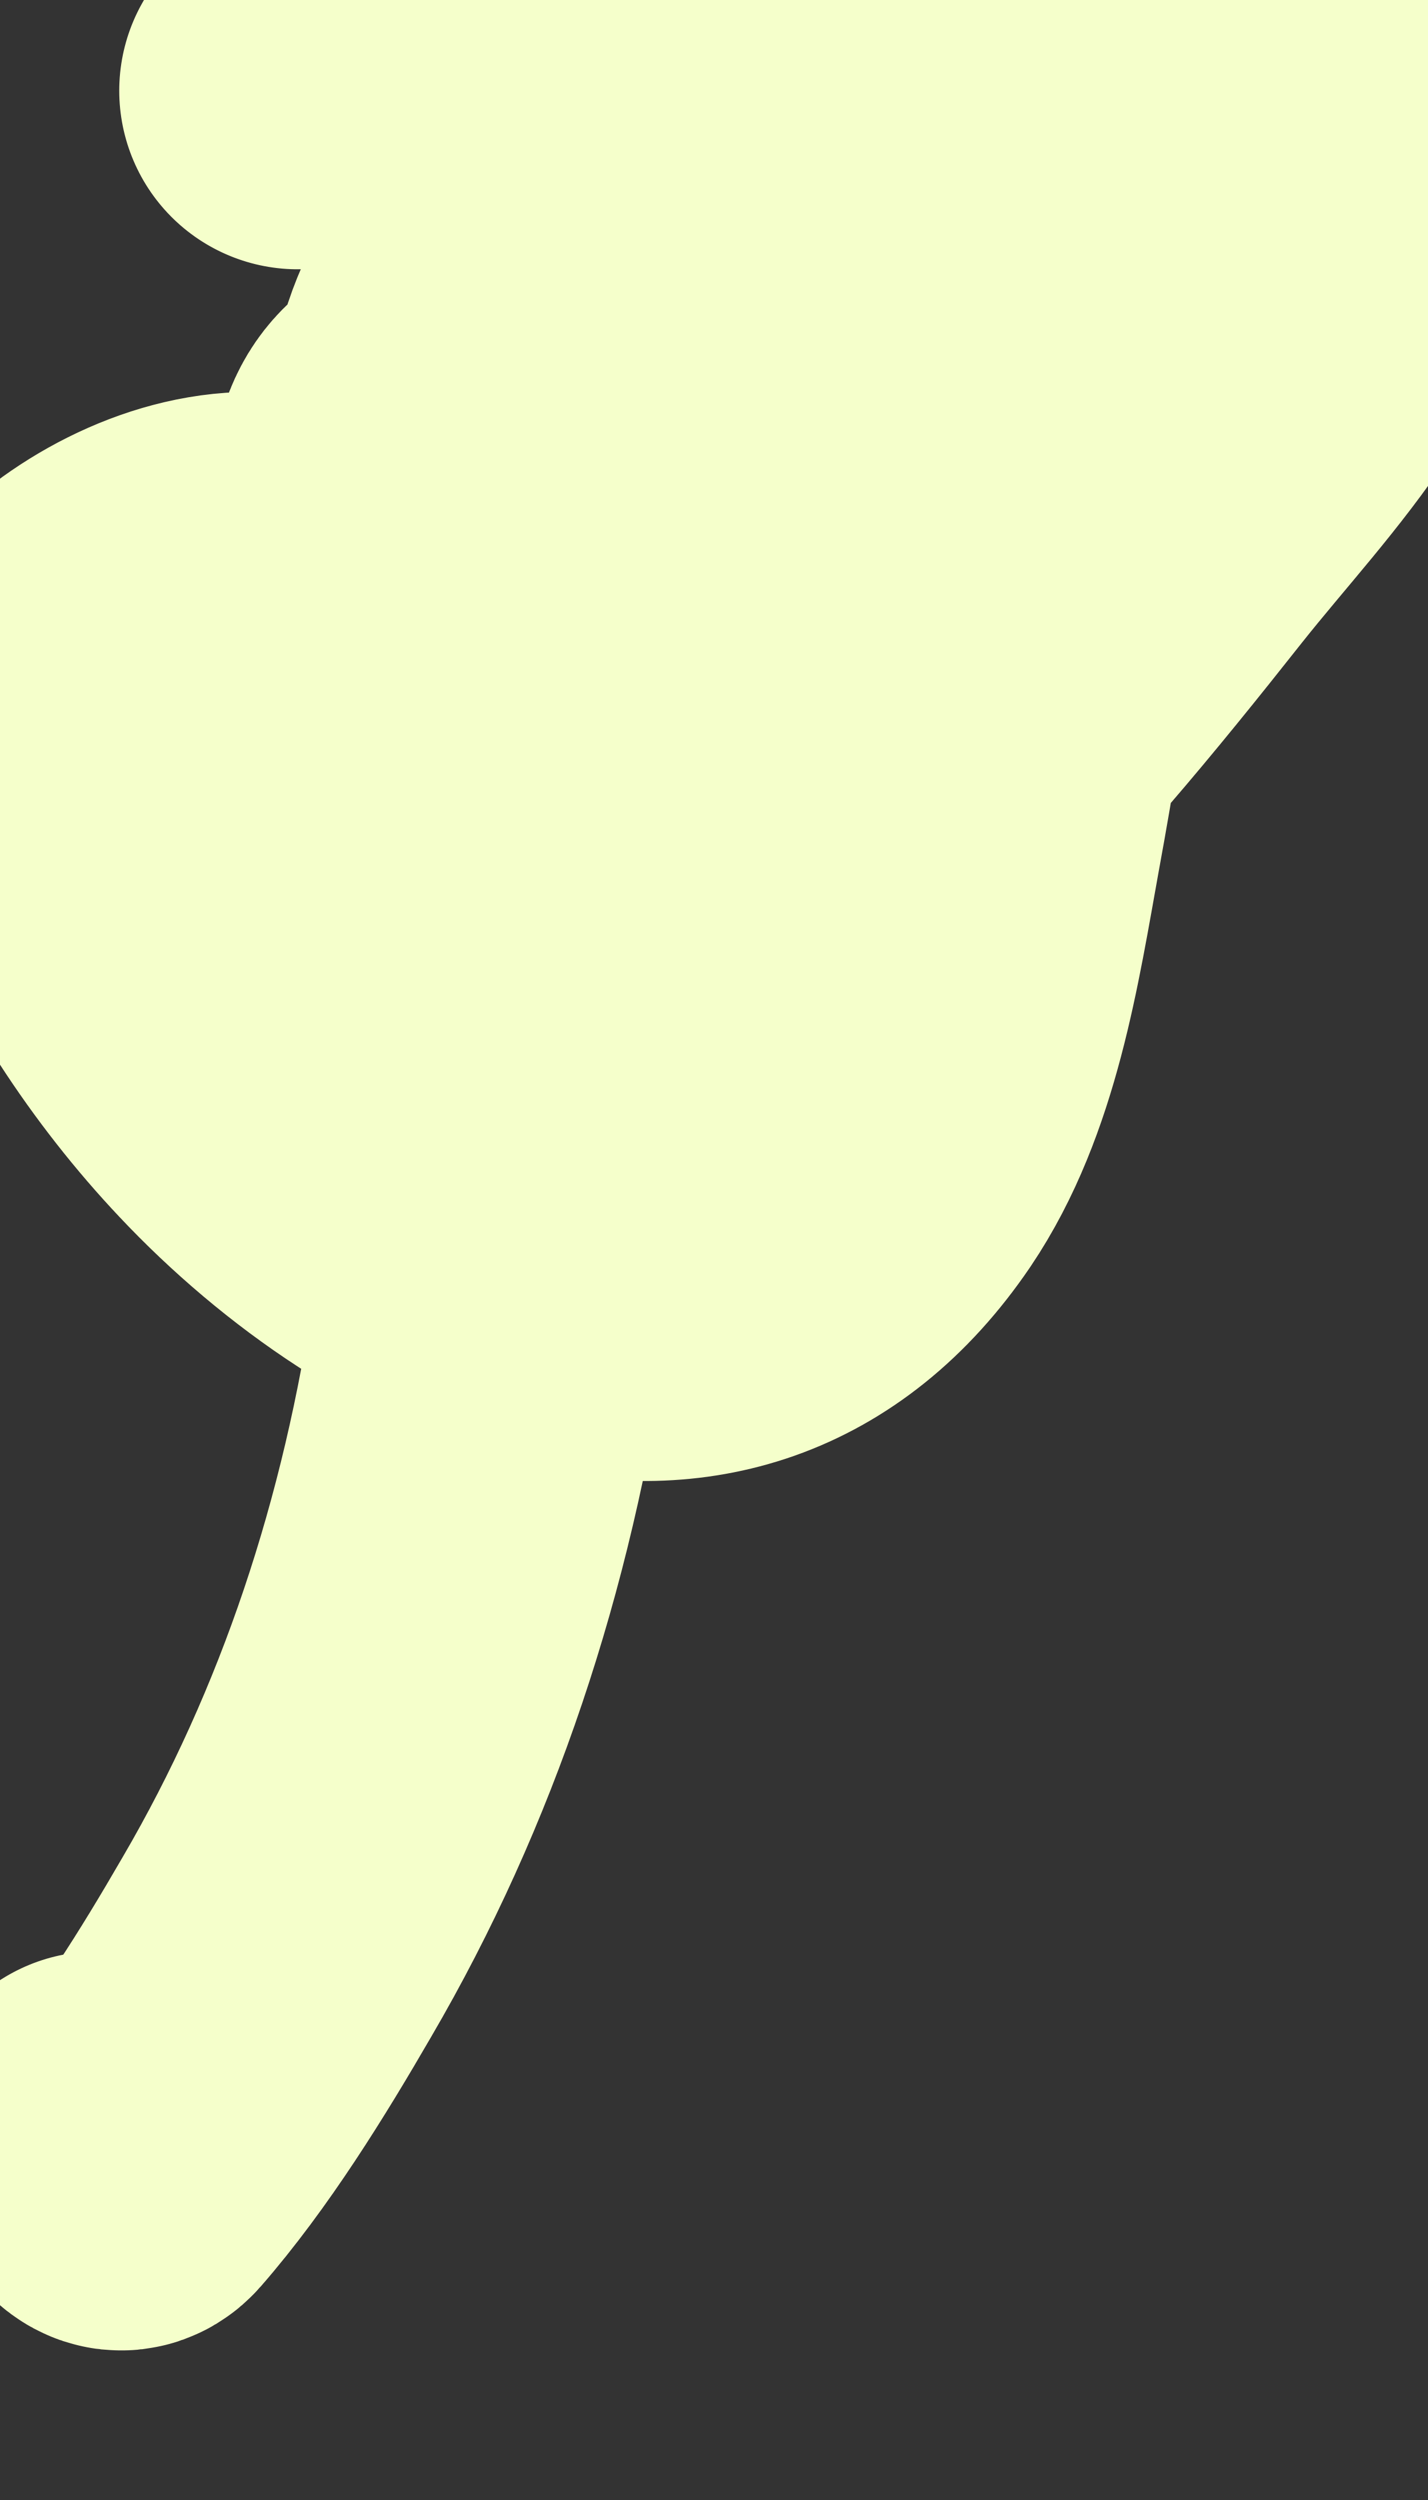 <svg width="4" height="7" viewBox="0 0 4 7" fill="none" xmlns="http://www.w3.org/2000/svg">
<rect x="0" y="0" width="4" height="7" fill="#333333" stroke="none"/>
<path d="M0.834 0.254C0.992 0.228 1.147 0.198 1.308 0.194C1.464 0.19 1.625 0.198 1.779 0.226C1.856 0.24 1.955 0.262 2.021 0.321C2.057 0.354 2.102 0.365 2.148 0.37C2.231 0.379 2.316 0.389 2.399 0.391C2.484 0.393 2.569 0.364 2.651 0.345C2.811 0.307 2.972 0.272 3.132 0.236C3.364 0.185 3.629 0.219 3.84 0.064C3.864 0.046 3.913 0.053 3.939 0.044C3.956 0.038 3.97 0.036 3.979 0.017C4.007 -0.043 3.941 0.146 3.927 0.213C3.866 0.498 3.802 0.757 3.648 0.991C3.53 1.17 3.386 1.324 3.255 1.489C3.017 1.79 2.779 2.08 2.509 2.34C2.346 2.497 2.179 2.657 2 2.787C1.884 2.871 1.819 2.867 1.715 2.764C1.582 2.633 1.442 2.502 1.322 2.354C1.179 2.178 1.127 1.938 1.093 1.7C1.074 1.568 1.067 1.429 1.101 1.3C1.135 1.175 1.251 1.159 1.343 1.138C1.508 1.101 1.698 1.064 1.86 1.132C2.115 1.24 2.122 1.632 2.131 1.905C2.134 2.009 2.133 2.243 2.127 2.354C2.127 2.373 2.118 2.539 2.099 2.576C2.031 2.708 1.717 2.243 1.691 2.205C1.535 1.971 1.378 1.703 1.287 1.42C1.2 1.145 1.275 0.929 1.442 0.732C1.532 0.626 1.659 0.485 1.789 0.461C1.922 0.435 2.054 0.549 2.14 0.66C2.324 0.895 2.411 1.196 2.411 1.516C2.411 1.56 2.406 1.658 2.417 1.543C2.434 1.361 2.451 1.179 2.487 1C2.505 0.915 2.525 0.878 2.59 0.841C2.642 0.813 2.781 0.725 2.813 0.825C2.9 1.099 2.899 1.373 2.862 1.659C2.833 1.89 2.796 2.12 2.754 2.349C2.697 2.665 2.646 3.009 2.472 3.267C1.992 3.974 1.173 3.569 0.698 3.064C0.496 2.85 0.316 2.58 0.2 2.284C0.116 2.067 0.116 1.873 0.299 1.741C0.462 1.624 0.682 1.554 0.868 1.627C1.16 1.741 1.299 2.123 1.364 2.456C1.444 2.862 1.434 3.277 1.375 3.686C1.282 4.327 1.086 4.92 0.776 5.451C0.652 5.665 0.511 5.893 0.354 6.073C0.318 6.114 0.285 5.991 0.272 5.964" stroke="#F5FFCB" stroke-linecap="round"/>
</svg>
